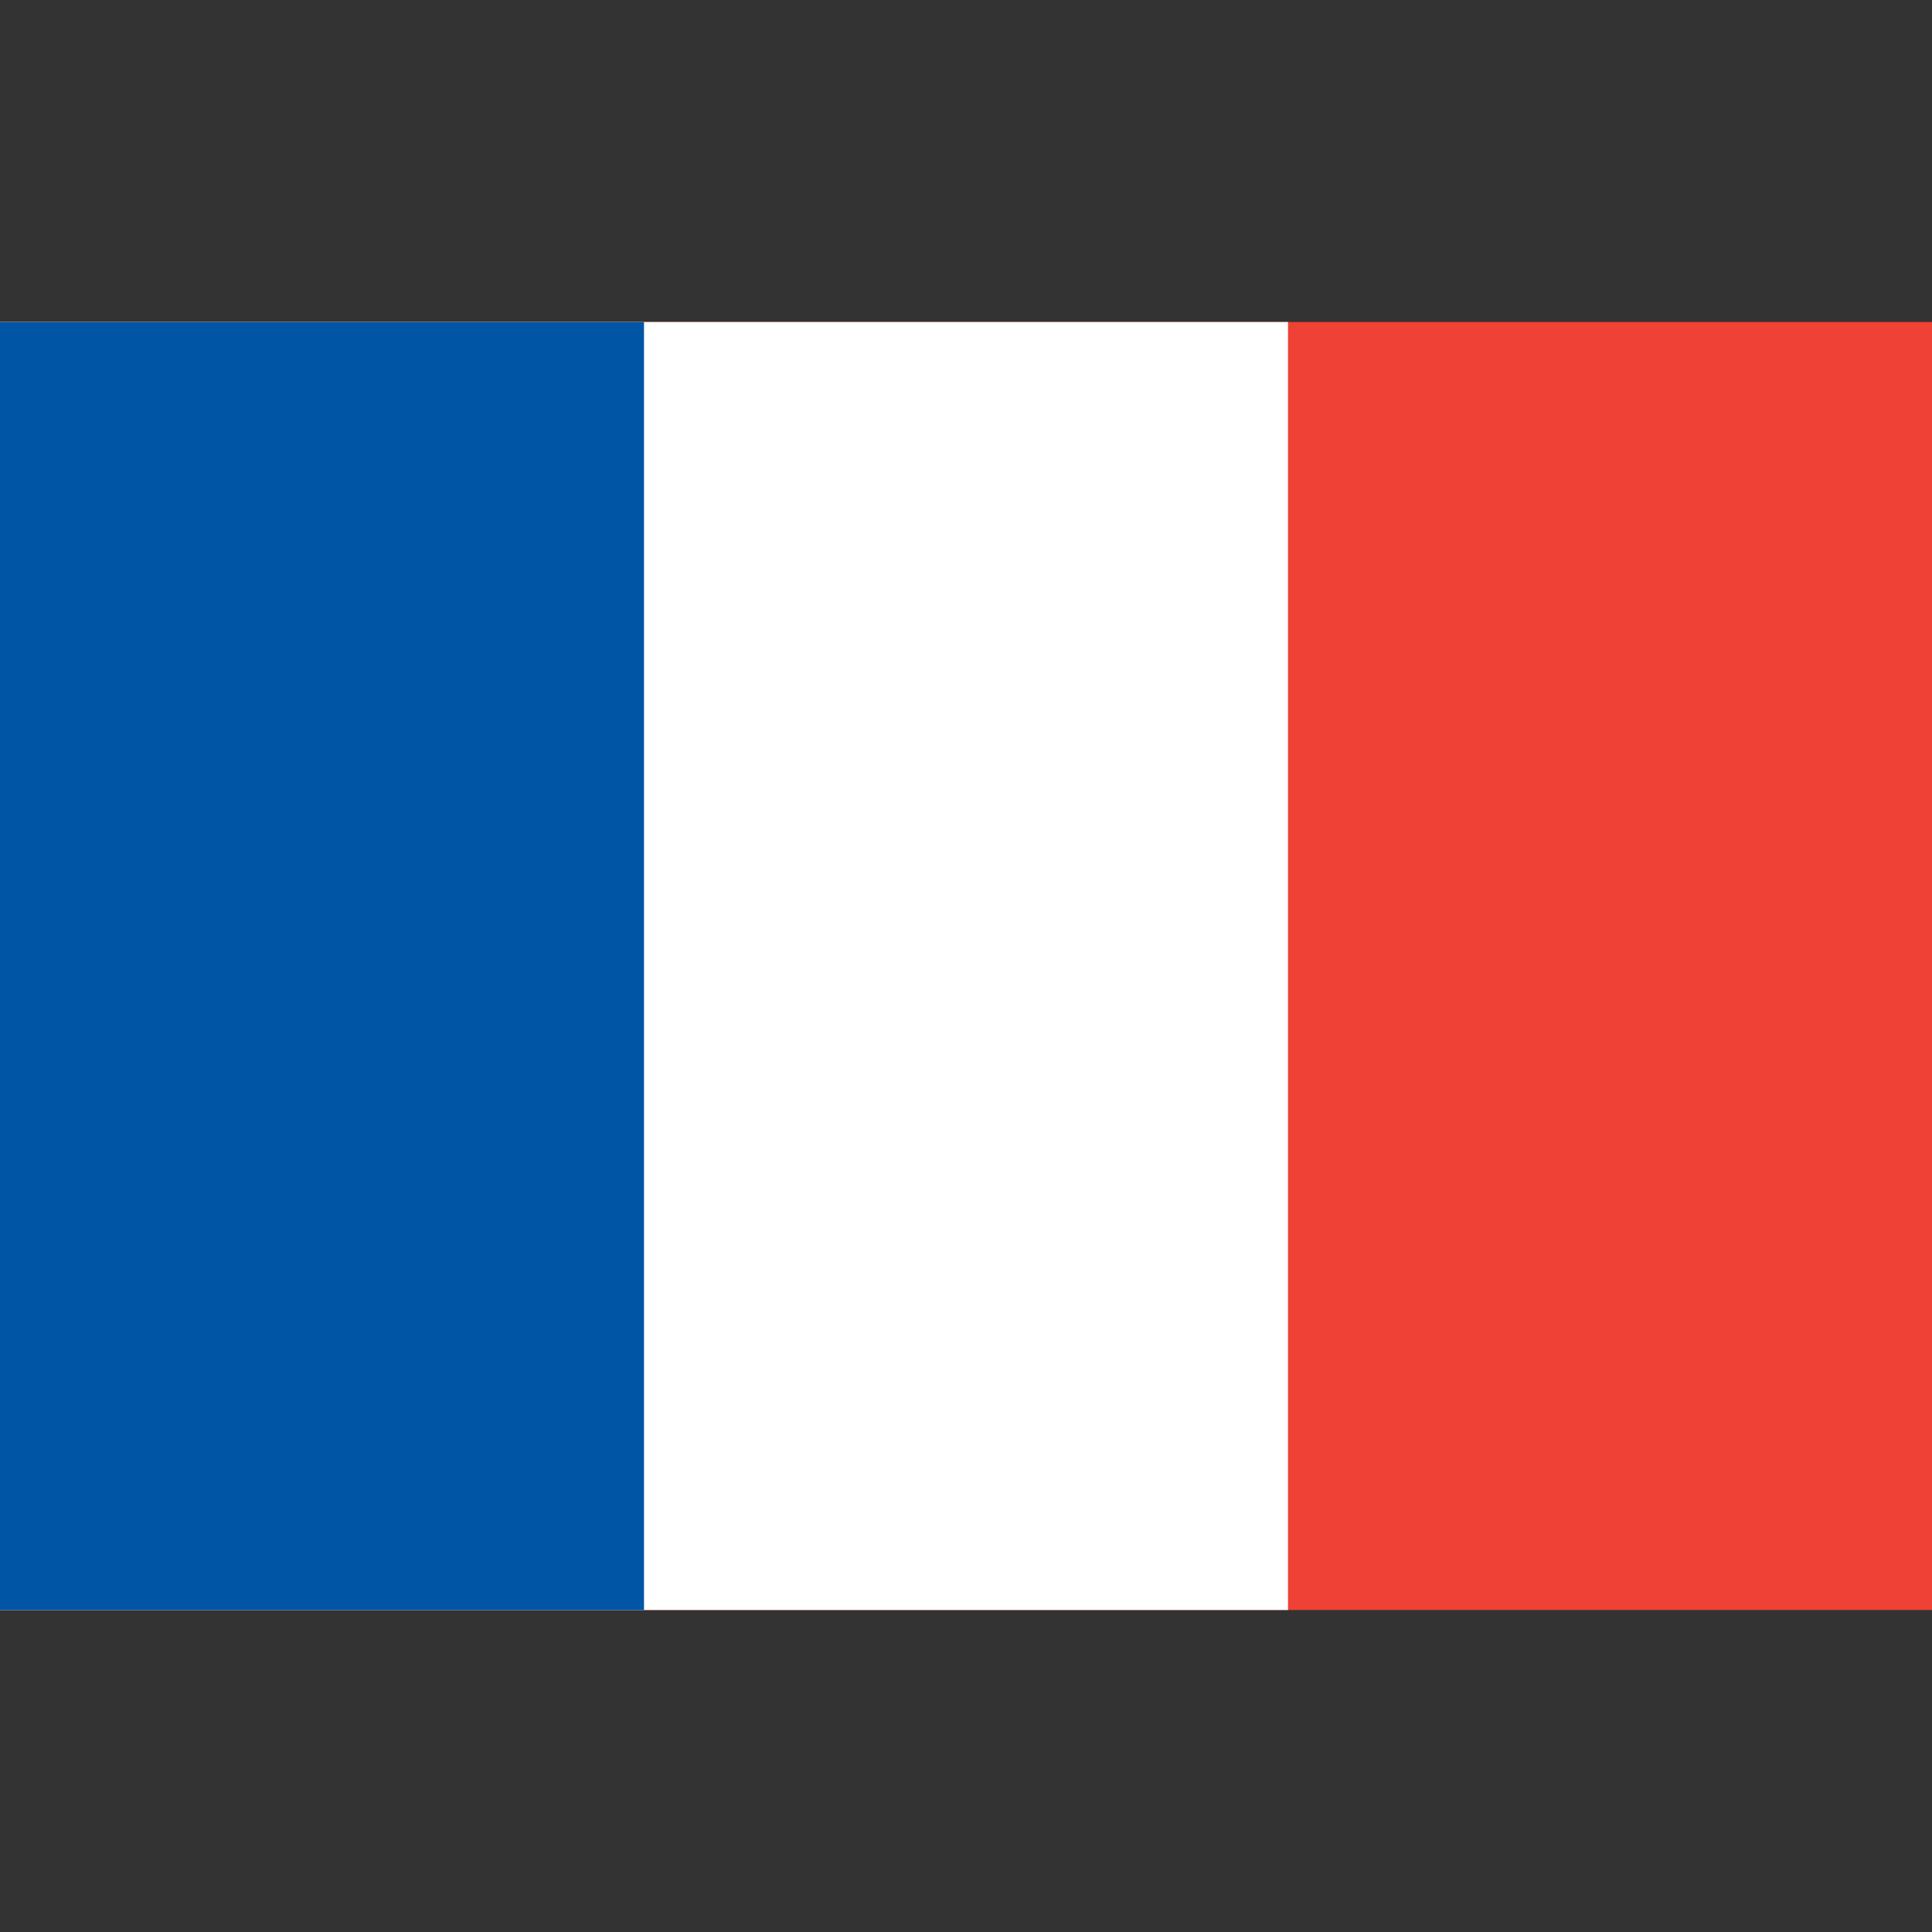 <svg xmlns="http://www.w3.org/2000/svg" width="512" height="512">
  <rect width="100%" height="100%" fill="#333333" stroke="none"/>
  <path fill="#EF4135" d="M0 85.334h512v341.333H0z"/>
  <path fill="#FFFFFF" d="M0 85.334h341.333v341.333H0z"/>
  <path fill="#0055A4" d="M0 85.334h170.667v341.333H0z"/>
</svg>

